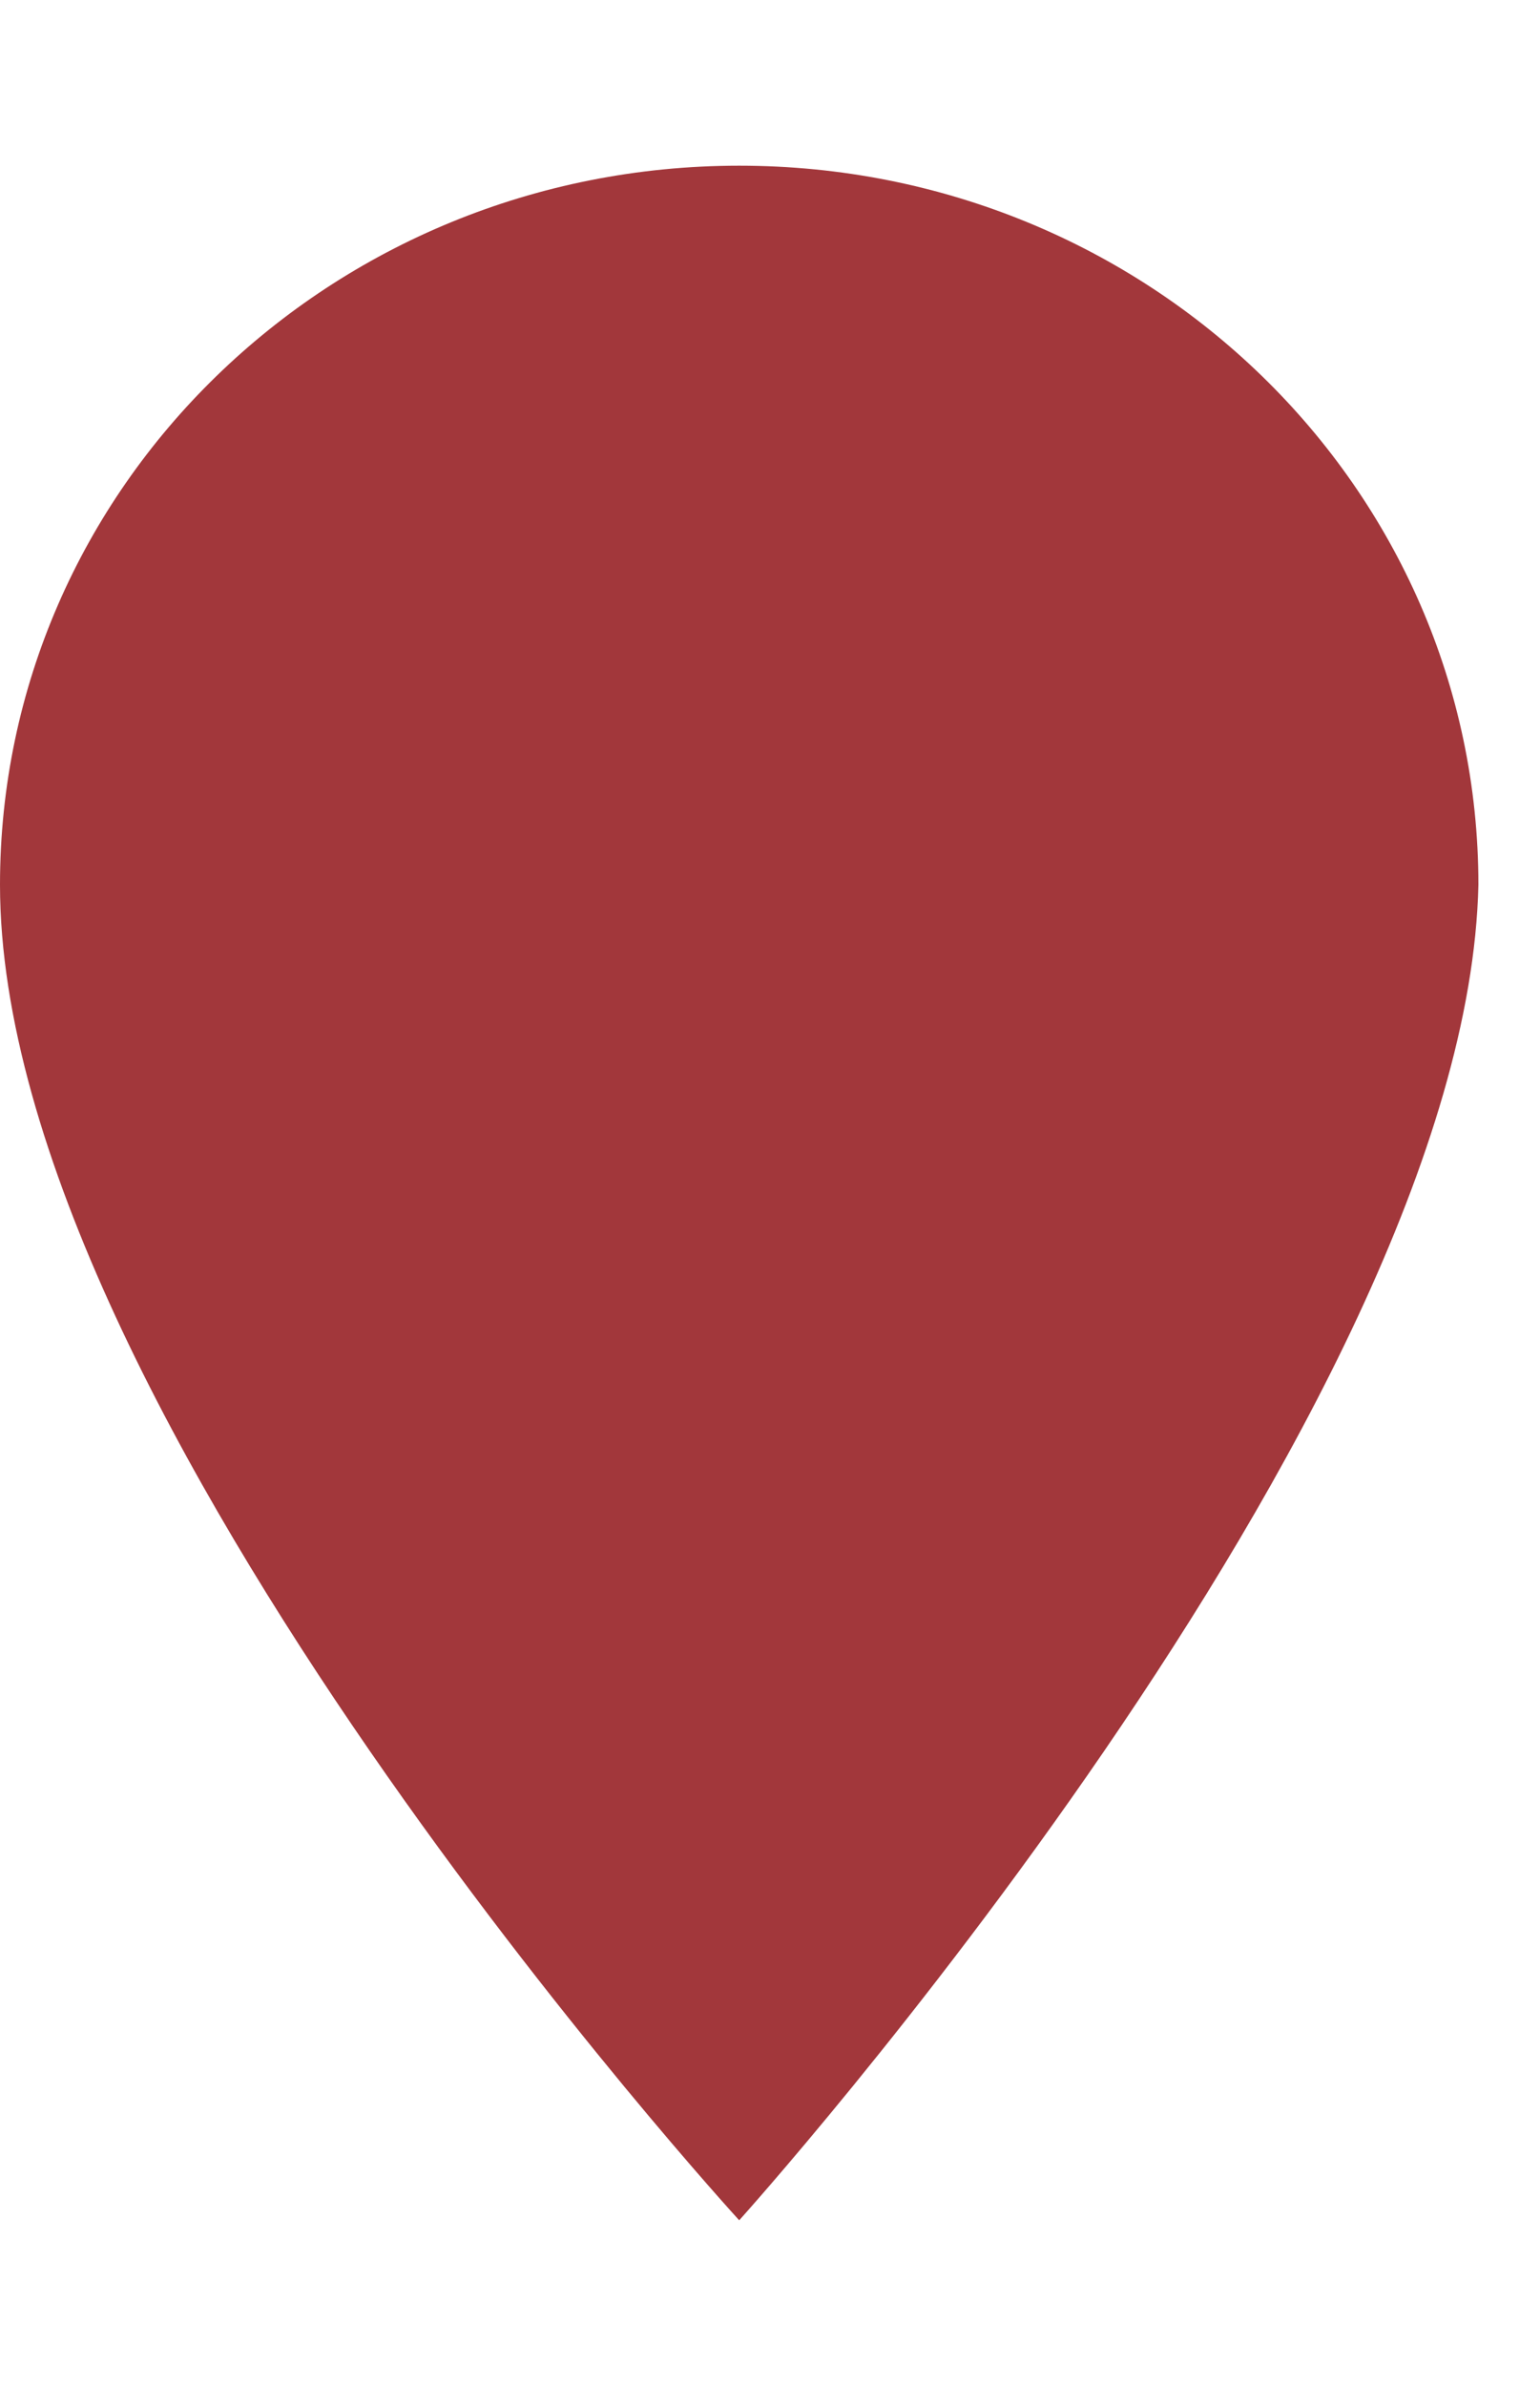<svg width="31" height="48" viewBox="0 0 21 28" fill="none" xmlns="http://www.w3.org/2000/svg">
<path d="M10.08 0C4.507 0 0 4.382 0 9.8C0 17 10.08 28 10.08 28C10.08 28 20 17 20.16 9.8C20.16 4.382 15.653 0 10.08 0Z" fill="#A2373B"/>
</svg>
